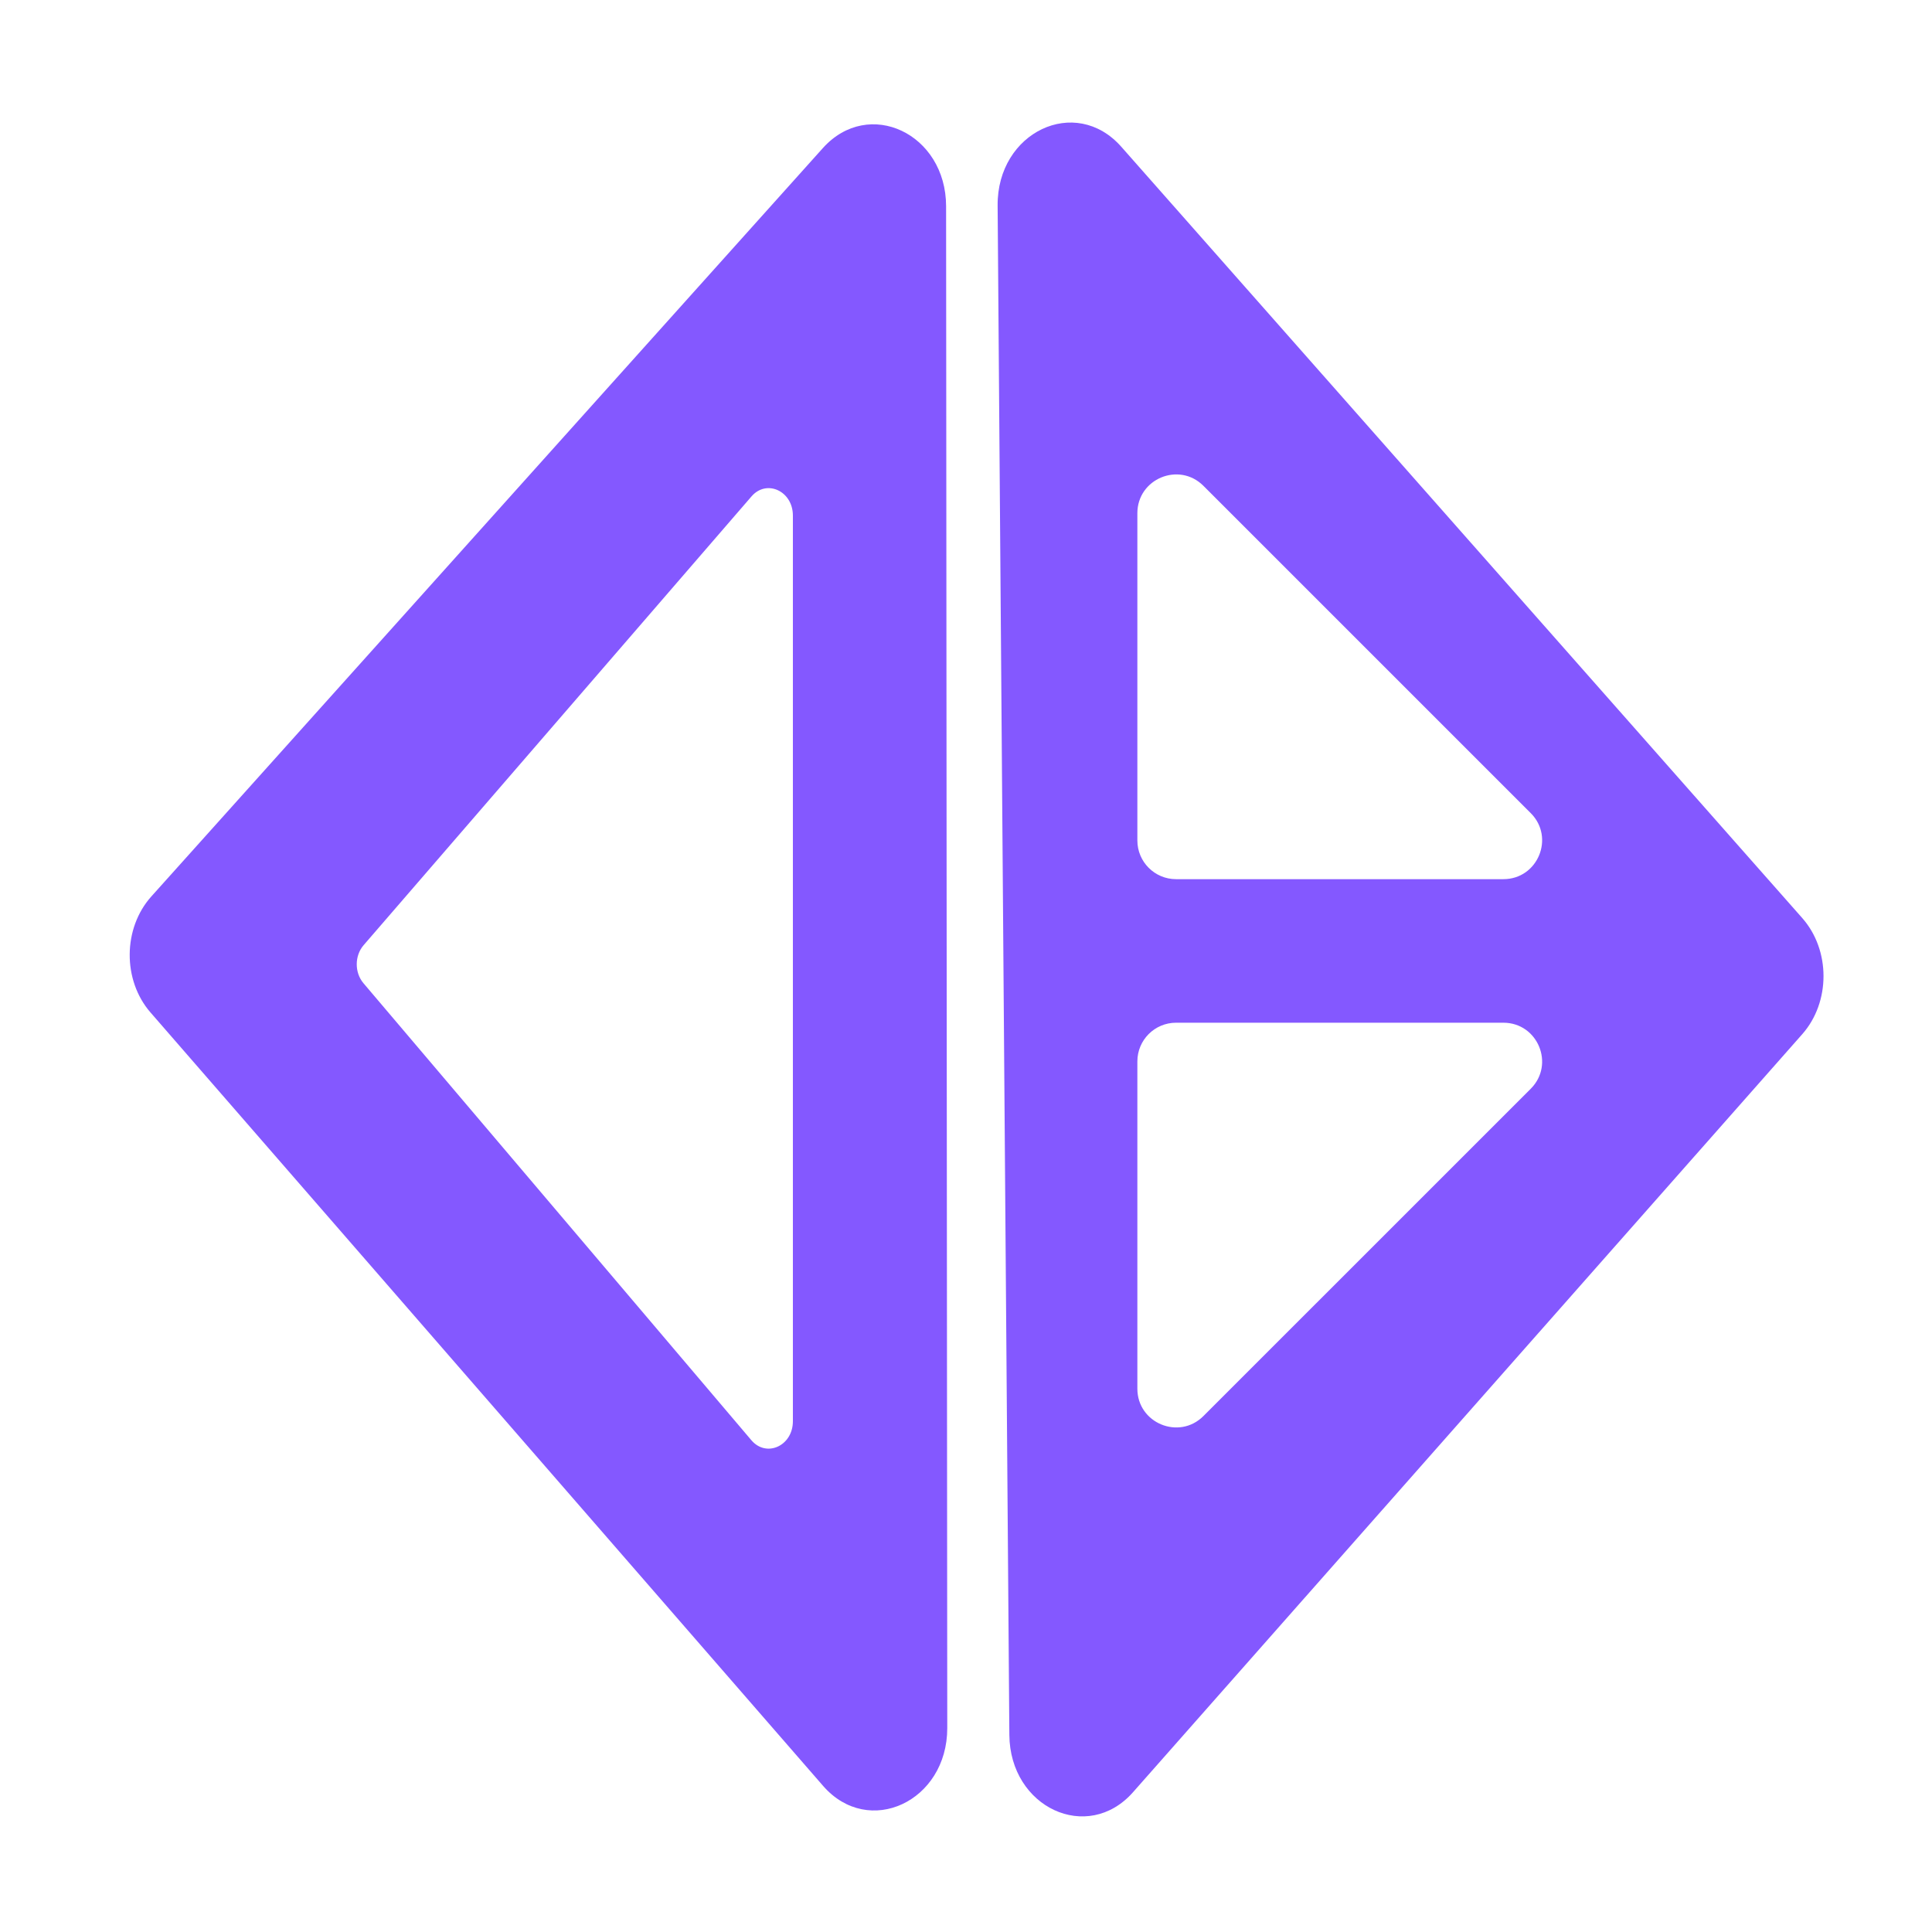 <svg width="73" height="73" viewBox="0 0 73 73" fill="none" xmlns="http://www.w3.org/2000/svg">
<g filter="url(#filter0_d)">
<path fill-rule="evenodd" clip-rule="evenodd" d="M35.748 3.794C35.746 1.047 32.822 -0.333 31.091 1.596L5.72 29.87C4.641 31.072 4.626 33.035 5.685 34.254L31.1 63.479C32.819 65.456 35.794 64.07 35.792 61.294L35.748 3.794ZM29.959 15.48C29.959 14.554 28.966 14.095 28.395 14.757L13.74 31.712C13.395 32.111 13.392 32.748 13.734 33.151L28.389 50.417C28.958 51.088 29.959 50.632 29.959 49.701V15.48Z" fill="#8458FF"/>
<path fill-rule="evenodd" clip-rule="evenodd" d="M42.811 63.718C41.095 65.662 38.159 64.301 38.138 61.552L37.695 3.765C37.673 0.99 40.635 -0.417 42.367 1.545L68.099 30.69C69.168 31.901 69.168 33.864 68.099 35.075L42.811 63.718ZM56.804 34.643C58.107 34.643 58.759 36.218 57.838 37.139L45.471 49.505C44.55 50.426 42.975 49.773 42.975 48.471L42.975 36.105C42.975 35.298 43.629 34.643 44.437 34.643L56.804 34.643ZM57.838 26.723C58.759 27.644 58.107 29.219 56.804 29.219L44.437 29.219C43.629 29.219 42.975 28.564 42.975 27.757L42.975 15.392C42.975 14.089 44.55 13.436 45.471 14.357L57.838 26.723Z" fill="#8458FF"/>
</g>
<defs>
<filter id="filter0_d" x="0.9" y="0.631" width="72" height="72.001" filterUnits="userSpaceOnUse" color-interpolation-filters="sRGB">
<feFlood flood-opacity="0" result="BackgroundImageFix"/>
<feColorMatrix in="SourceAlpha" type="matrix" values="0 0 0 0 0 0 0 0 0 0 0 0 0 0 0 0 0 0 127 0"/>
<feOffset dy="4"/>
<feGaussianBlur stdDeviation="2"/>
<feColorMatrix type="matrix" values="0 0 0 0 0 0 0 0 0 0 0 0 0 0 0 0 0 0 0.25 0"/>
<feBlend mode="normal" in2="BackgroundImageFix" result="effect1_dropShadow"/>
<feBlend mode="normal" in="SourceGraphic" in2="effect1_dropShadow" result="shape"/>
</filter>
</defs>
</svg>
